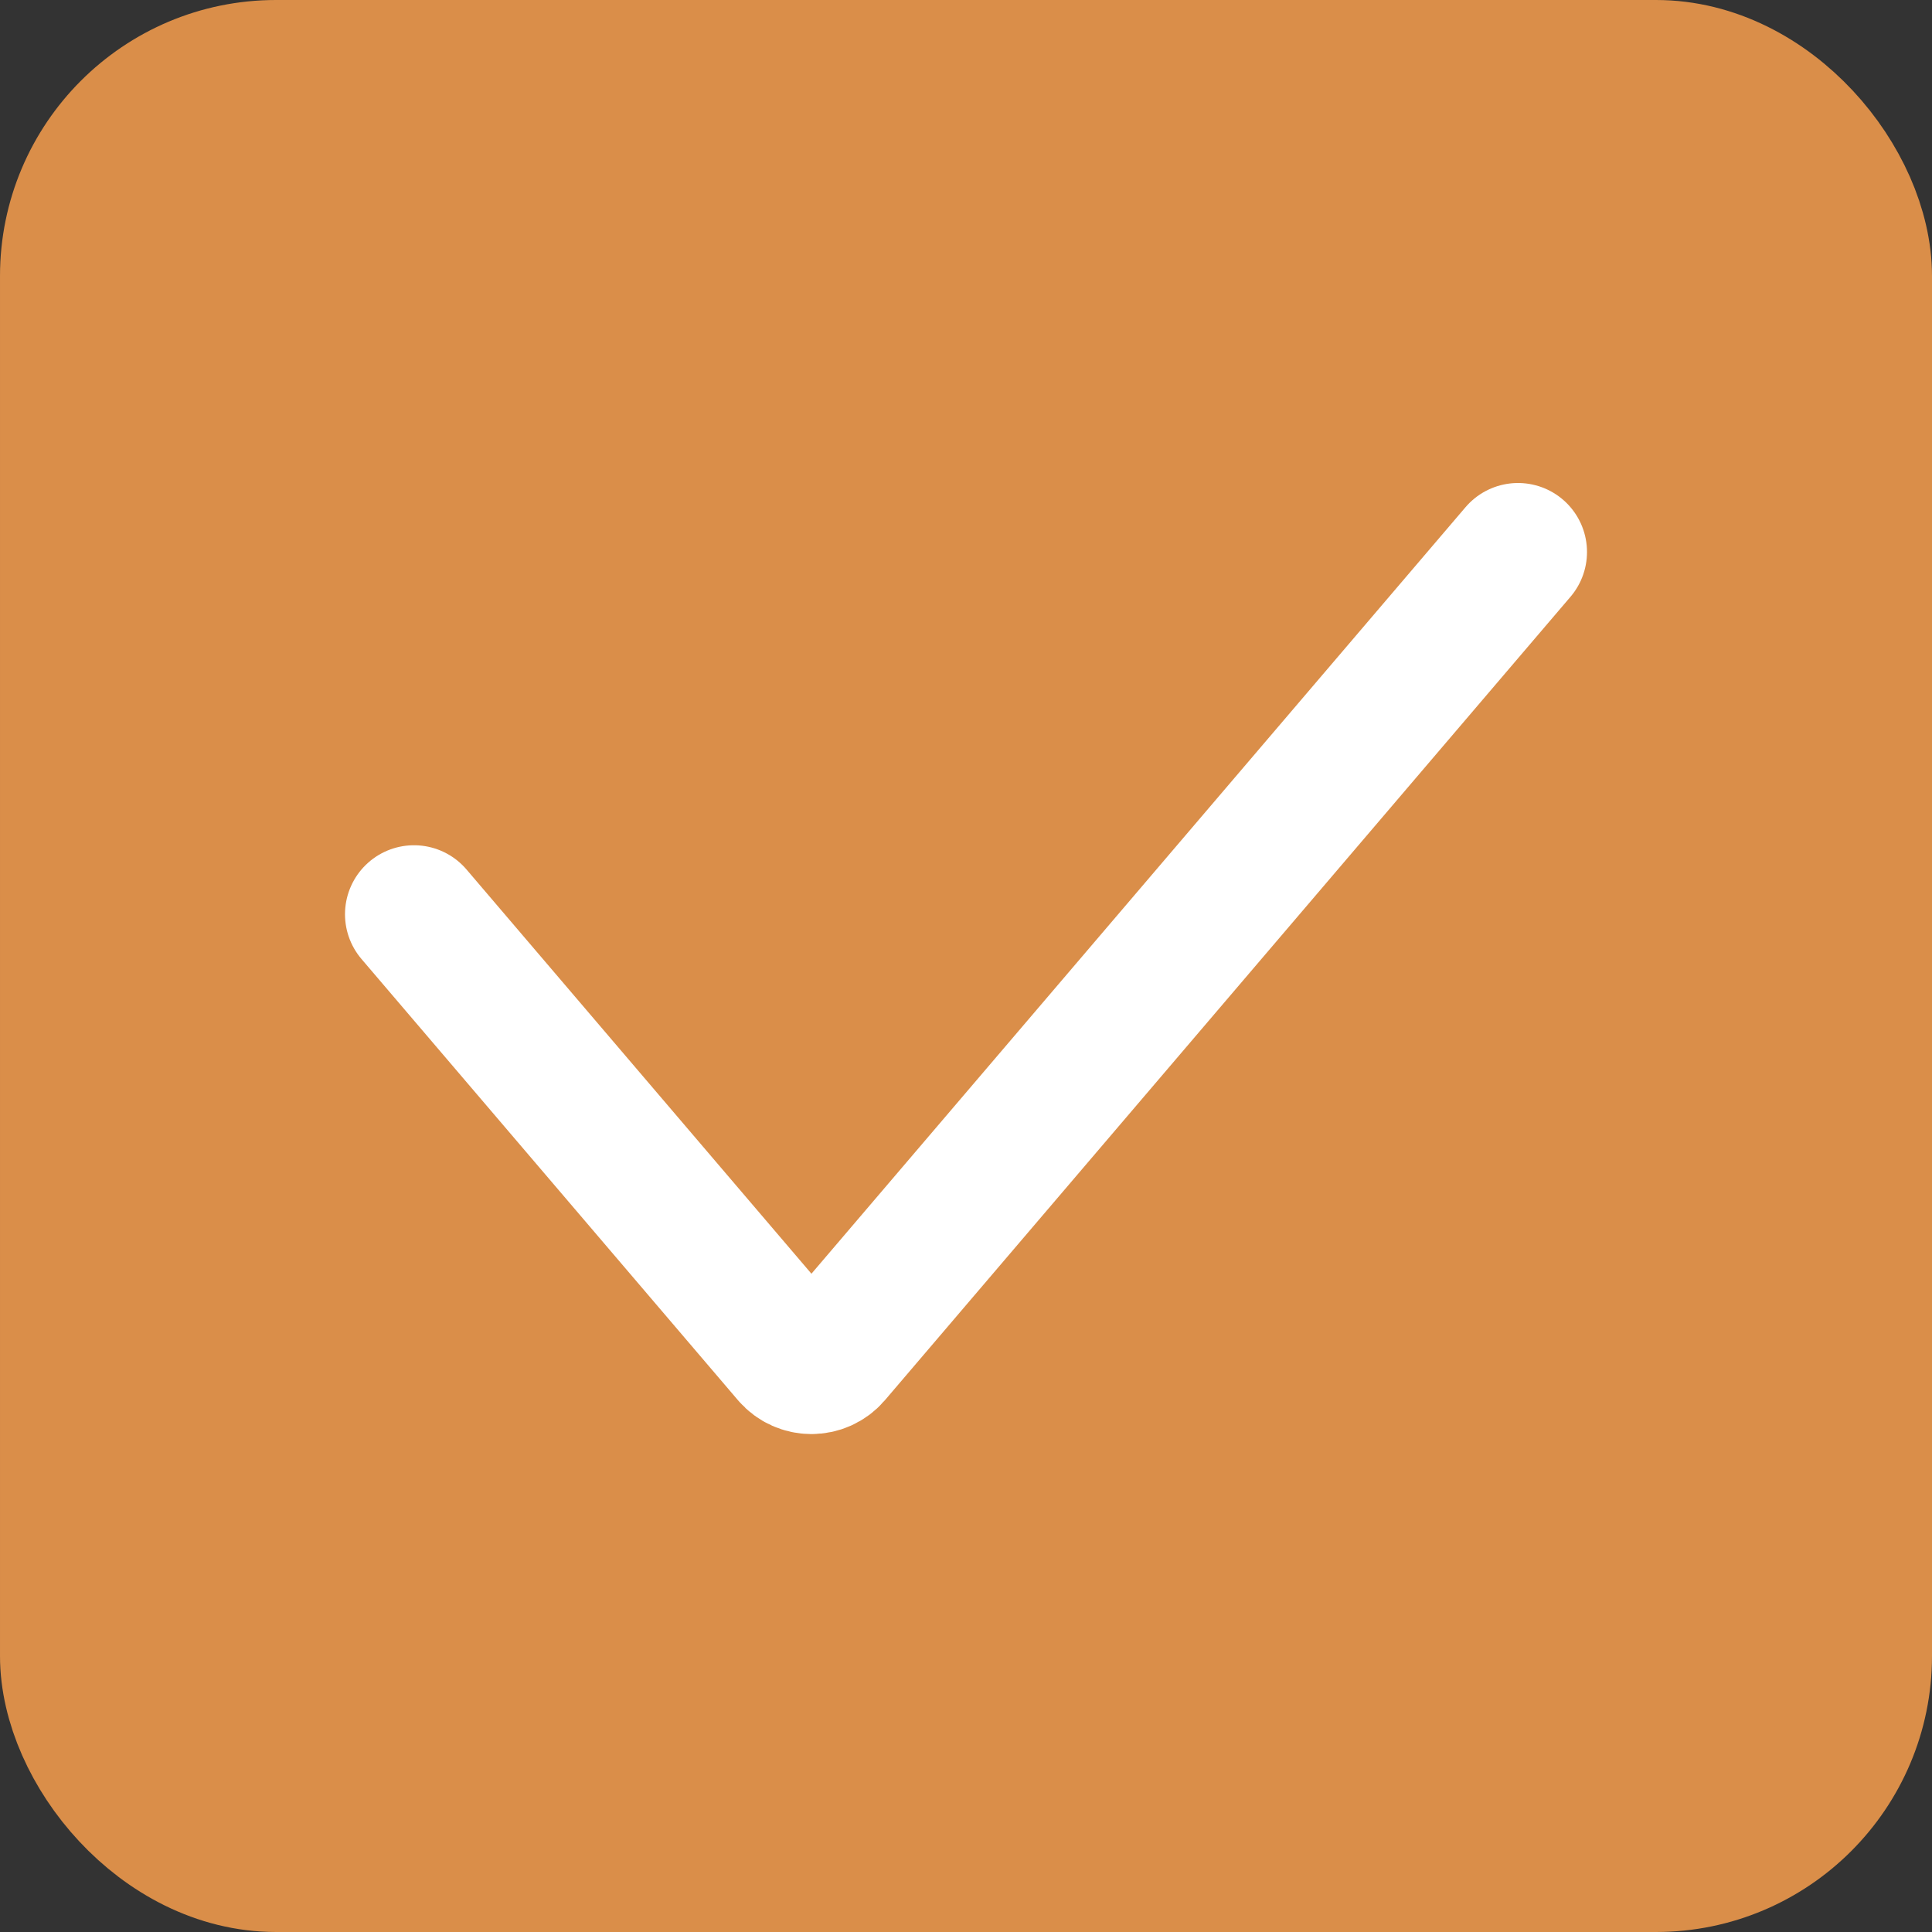<svg width="14" height="14" viewBox="0 0 14 14" fill="none" xmlns="http://www.w3.org/2000/svg">
<rect x="0" y="0" width="14" height="14" fill="#333333" stroke="none"/>
<rect x="0.5" y="0.5" width="13" height="13" rx="1.5" fill="#DA8E49"/>
<path d="M3 6.625L5.728 9.822C5.808 9.915 5.952 9.915 6.032 9.822L11 4" stroke="white" stroke-linecap="round"/>
<rect x="0.5" y="0.5" width="13" height="13" rx="1.5" stroke="#DA8E49"/>
</svg>
